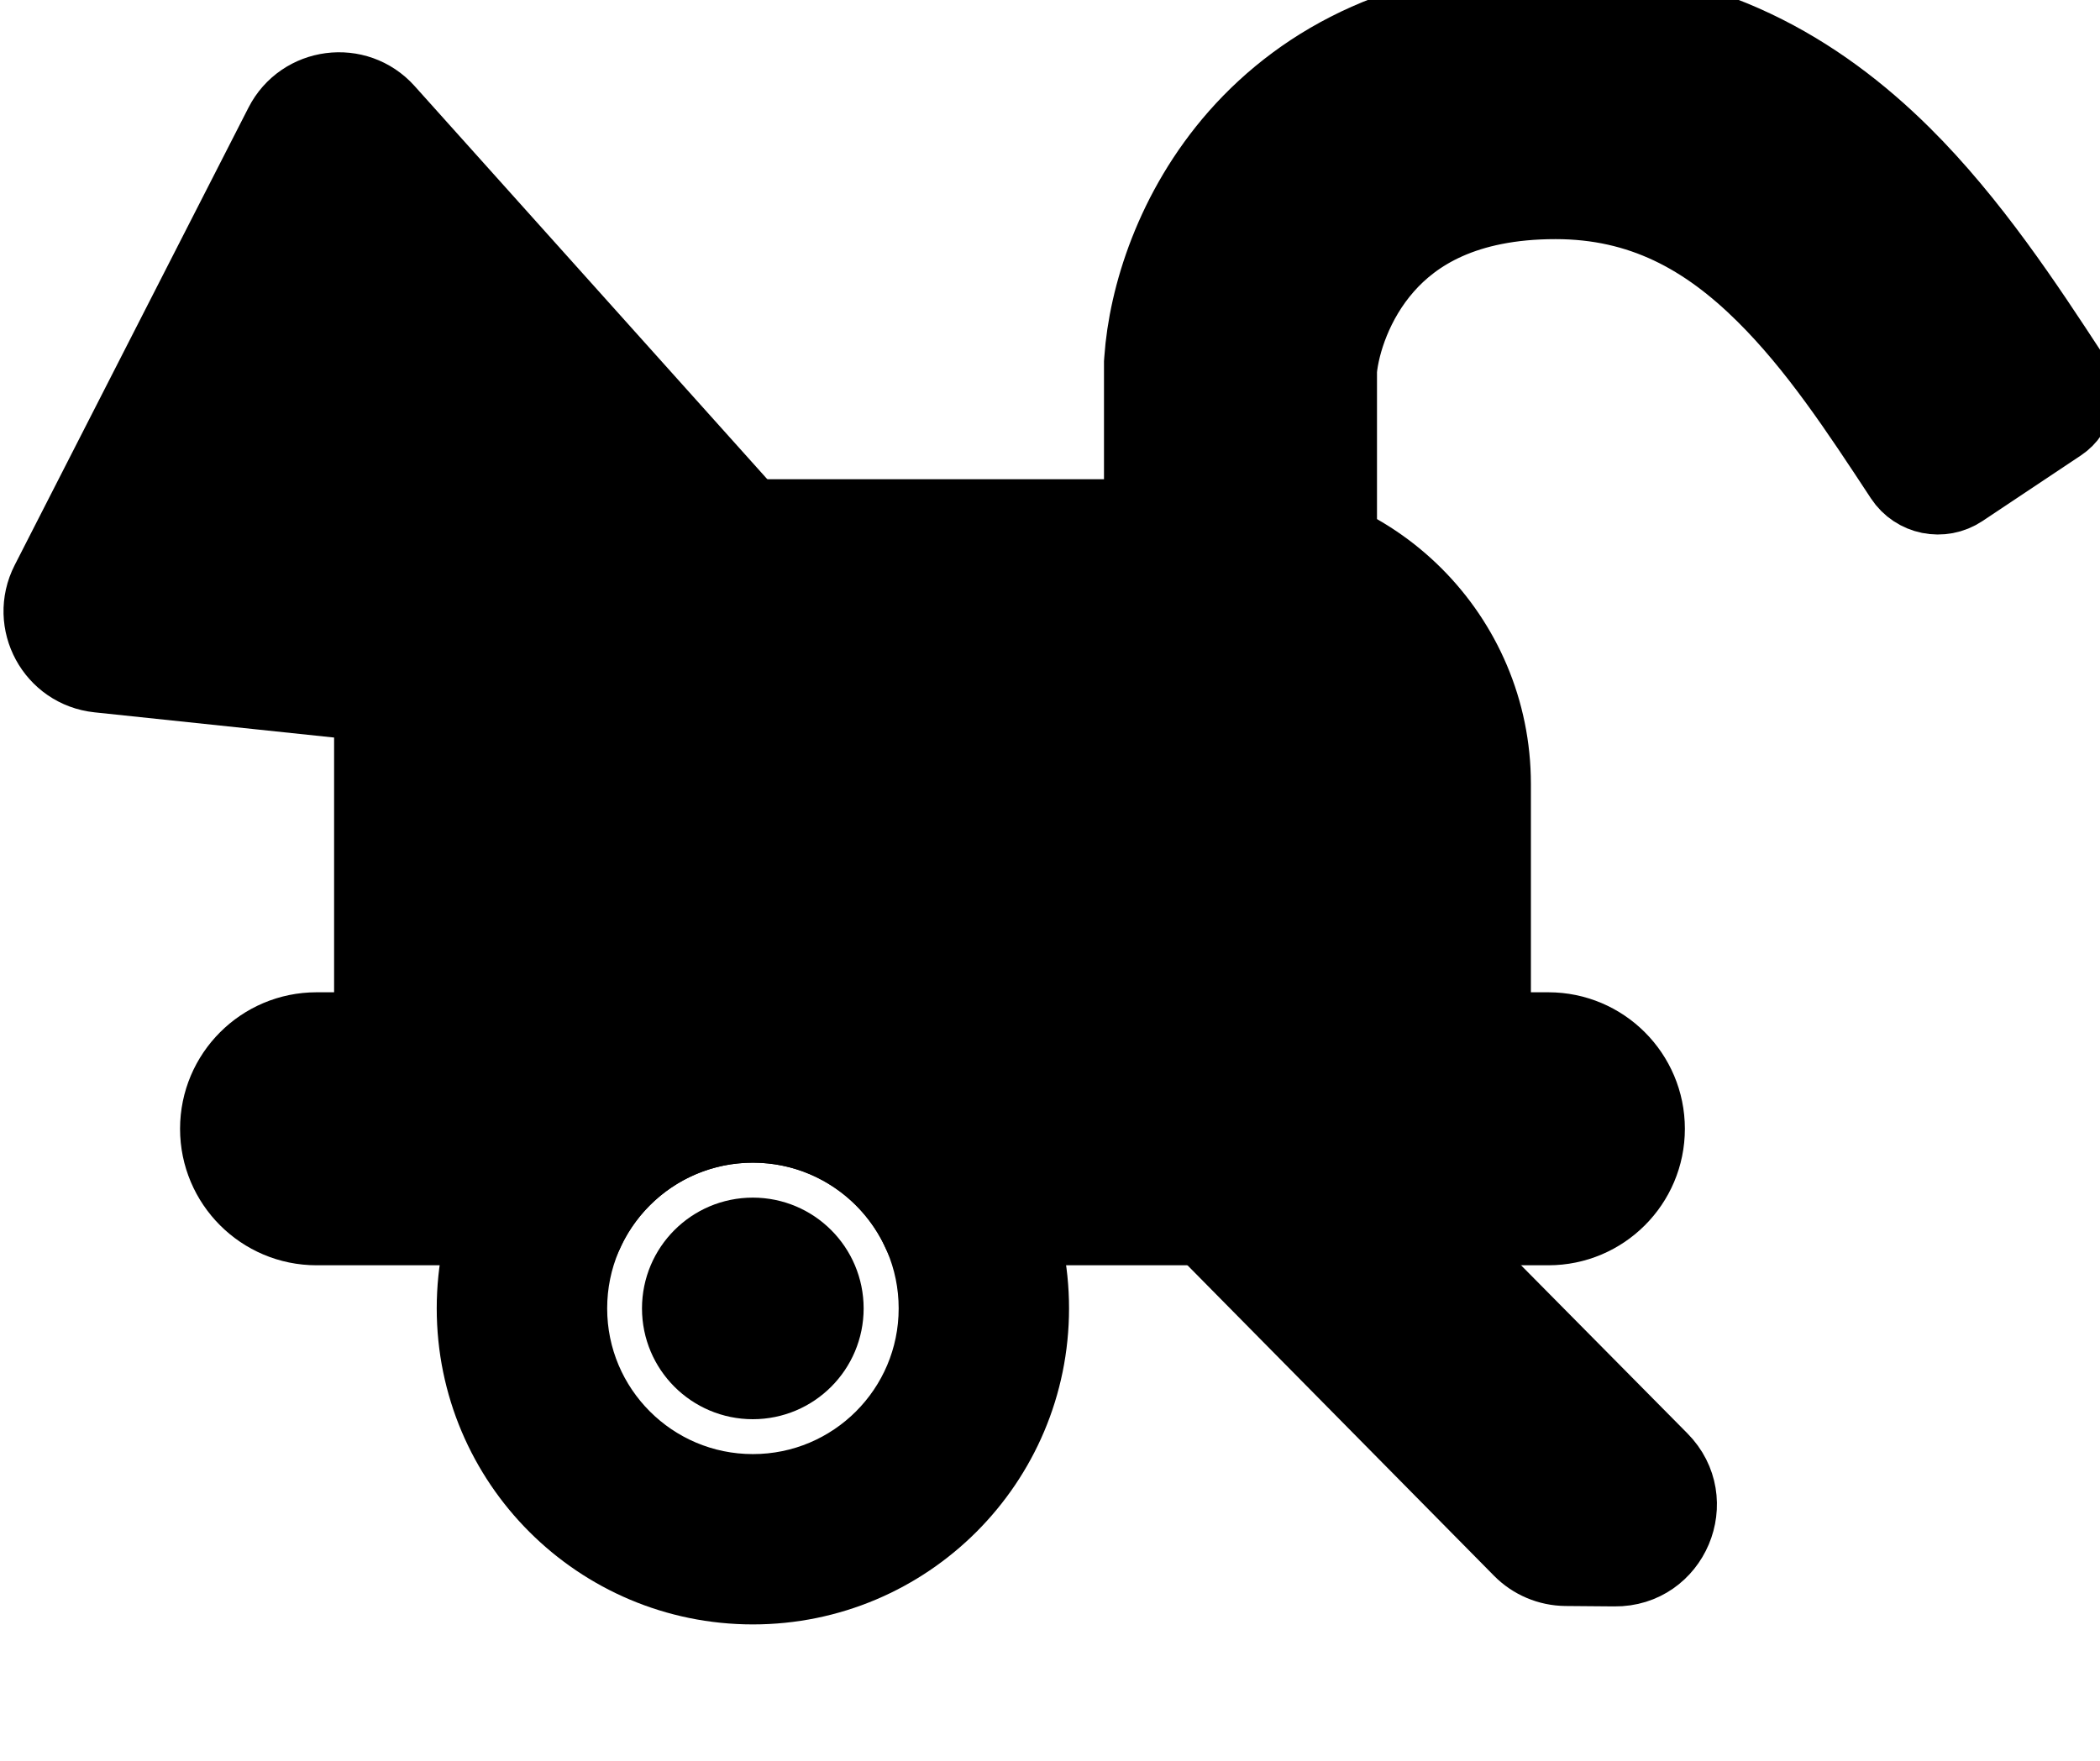 <svg xmlns="http://www.w3.org/2000/svg" width="31" height="26" fill="none" viewBox="0 0 31 26"><path fill="#000" stroke="#000" d="M5.432 7.576H18.099C20.309 7.576 22.099 9.367 22.099 11.576V15.152H5.432V7.576Z"/><path fill="#000" stroke="#000" d="M13.387 10.229L24.554 21.517C25.182 22.152 24.727 23.229 23.834 23.22L23.112 23.214C22.848 23.211 22.595 23.104 22.41 22.916L12.002 12.371L13.387 10.229Z"/><path fill="#000" fill-rule="evenodd" stroke="#000" d="M11.114 23.486C13.416 23.486 15.281 21.621 15.281 19.319C15.281 17.018 13.416 15.152 11.114 15.152C8.813 15.152 6.947 17.018 6.947 19.319C6.947 21.621 8.813 23.486 11.114 23.486ZM11.114 21.971C12.579 21.971 13.766 20.784 13.766 19.32C13.766 17.855 12.579 16.668 11.114 16.668C9.65 16.668 8.463 17.855 8.463 19.32C8.463 20.784 9.65 21.971 11.114 21.971Z" clip-rule="evenodd"/><circle cx="11.113" cy="19.32" r="1.136" fill="#000" stroke="#000"/><path fill="#000" fill-rule="evenodd" stroke="#000" d="M4.673 15.152C3.837 15.152 3.158 15.831 3.158 16.668C3.158 17.504 3.837 18.183 4.673 18.183H8.717C9.142 17.287 10.056 16.668 11.113 16.668C12.171 16.668 13.084 17.287 13.51 18.183H22.857C23.693 18.183 24.372 17.504 24.372 16.668C24.372 15.831 23.693 15.152 22.857 15.152H4.673Z" clip-rule="evenodd"/><path fill="#000" stroke="#000" d="M14.532 11.399L1.448 10.021C0.75 9.948 0.343 9.197 0.662 8.572L4.113 1.817C4.432 1.192 5.28 1.082 5.748 1.604L14.532 11.399Z"/><path fill="#000" fill-rule="evenodd" stroke="#000" d="M19.827 5.467C19.864 5.094 20.05 4.481 20.496 3.975C20.912 3.502 21.633 3.031 22.963 3.031C24.209 3.031 25.145 3.546 25.998 4.391C26.765 5.151 27.377 6.081 28.036 7.084V7.084C28.245 7.402 28.672 7.488 28.989 7.277L30.442 6.308C30.715 6.126 30.79 5.756 30.61 5.481V5.481C29.958 4.485 29.145 3.243 28.131 2.238C26.882 1 25.219 0 22.963 0C20.791 0 19.232 0.825 18.221 1.972C17.258 3.067 16.866 4.368 16.801 5.298L16.797 5.351V9.849H19.827V5.467Z" clip-rule="evenodd"/></svg>
